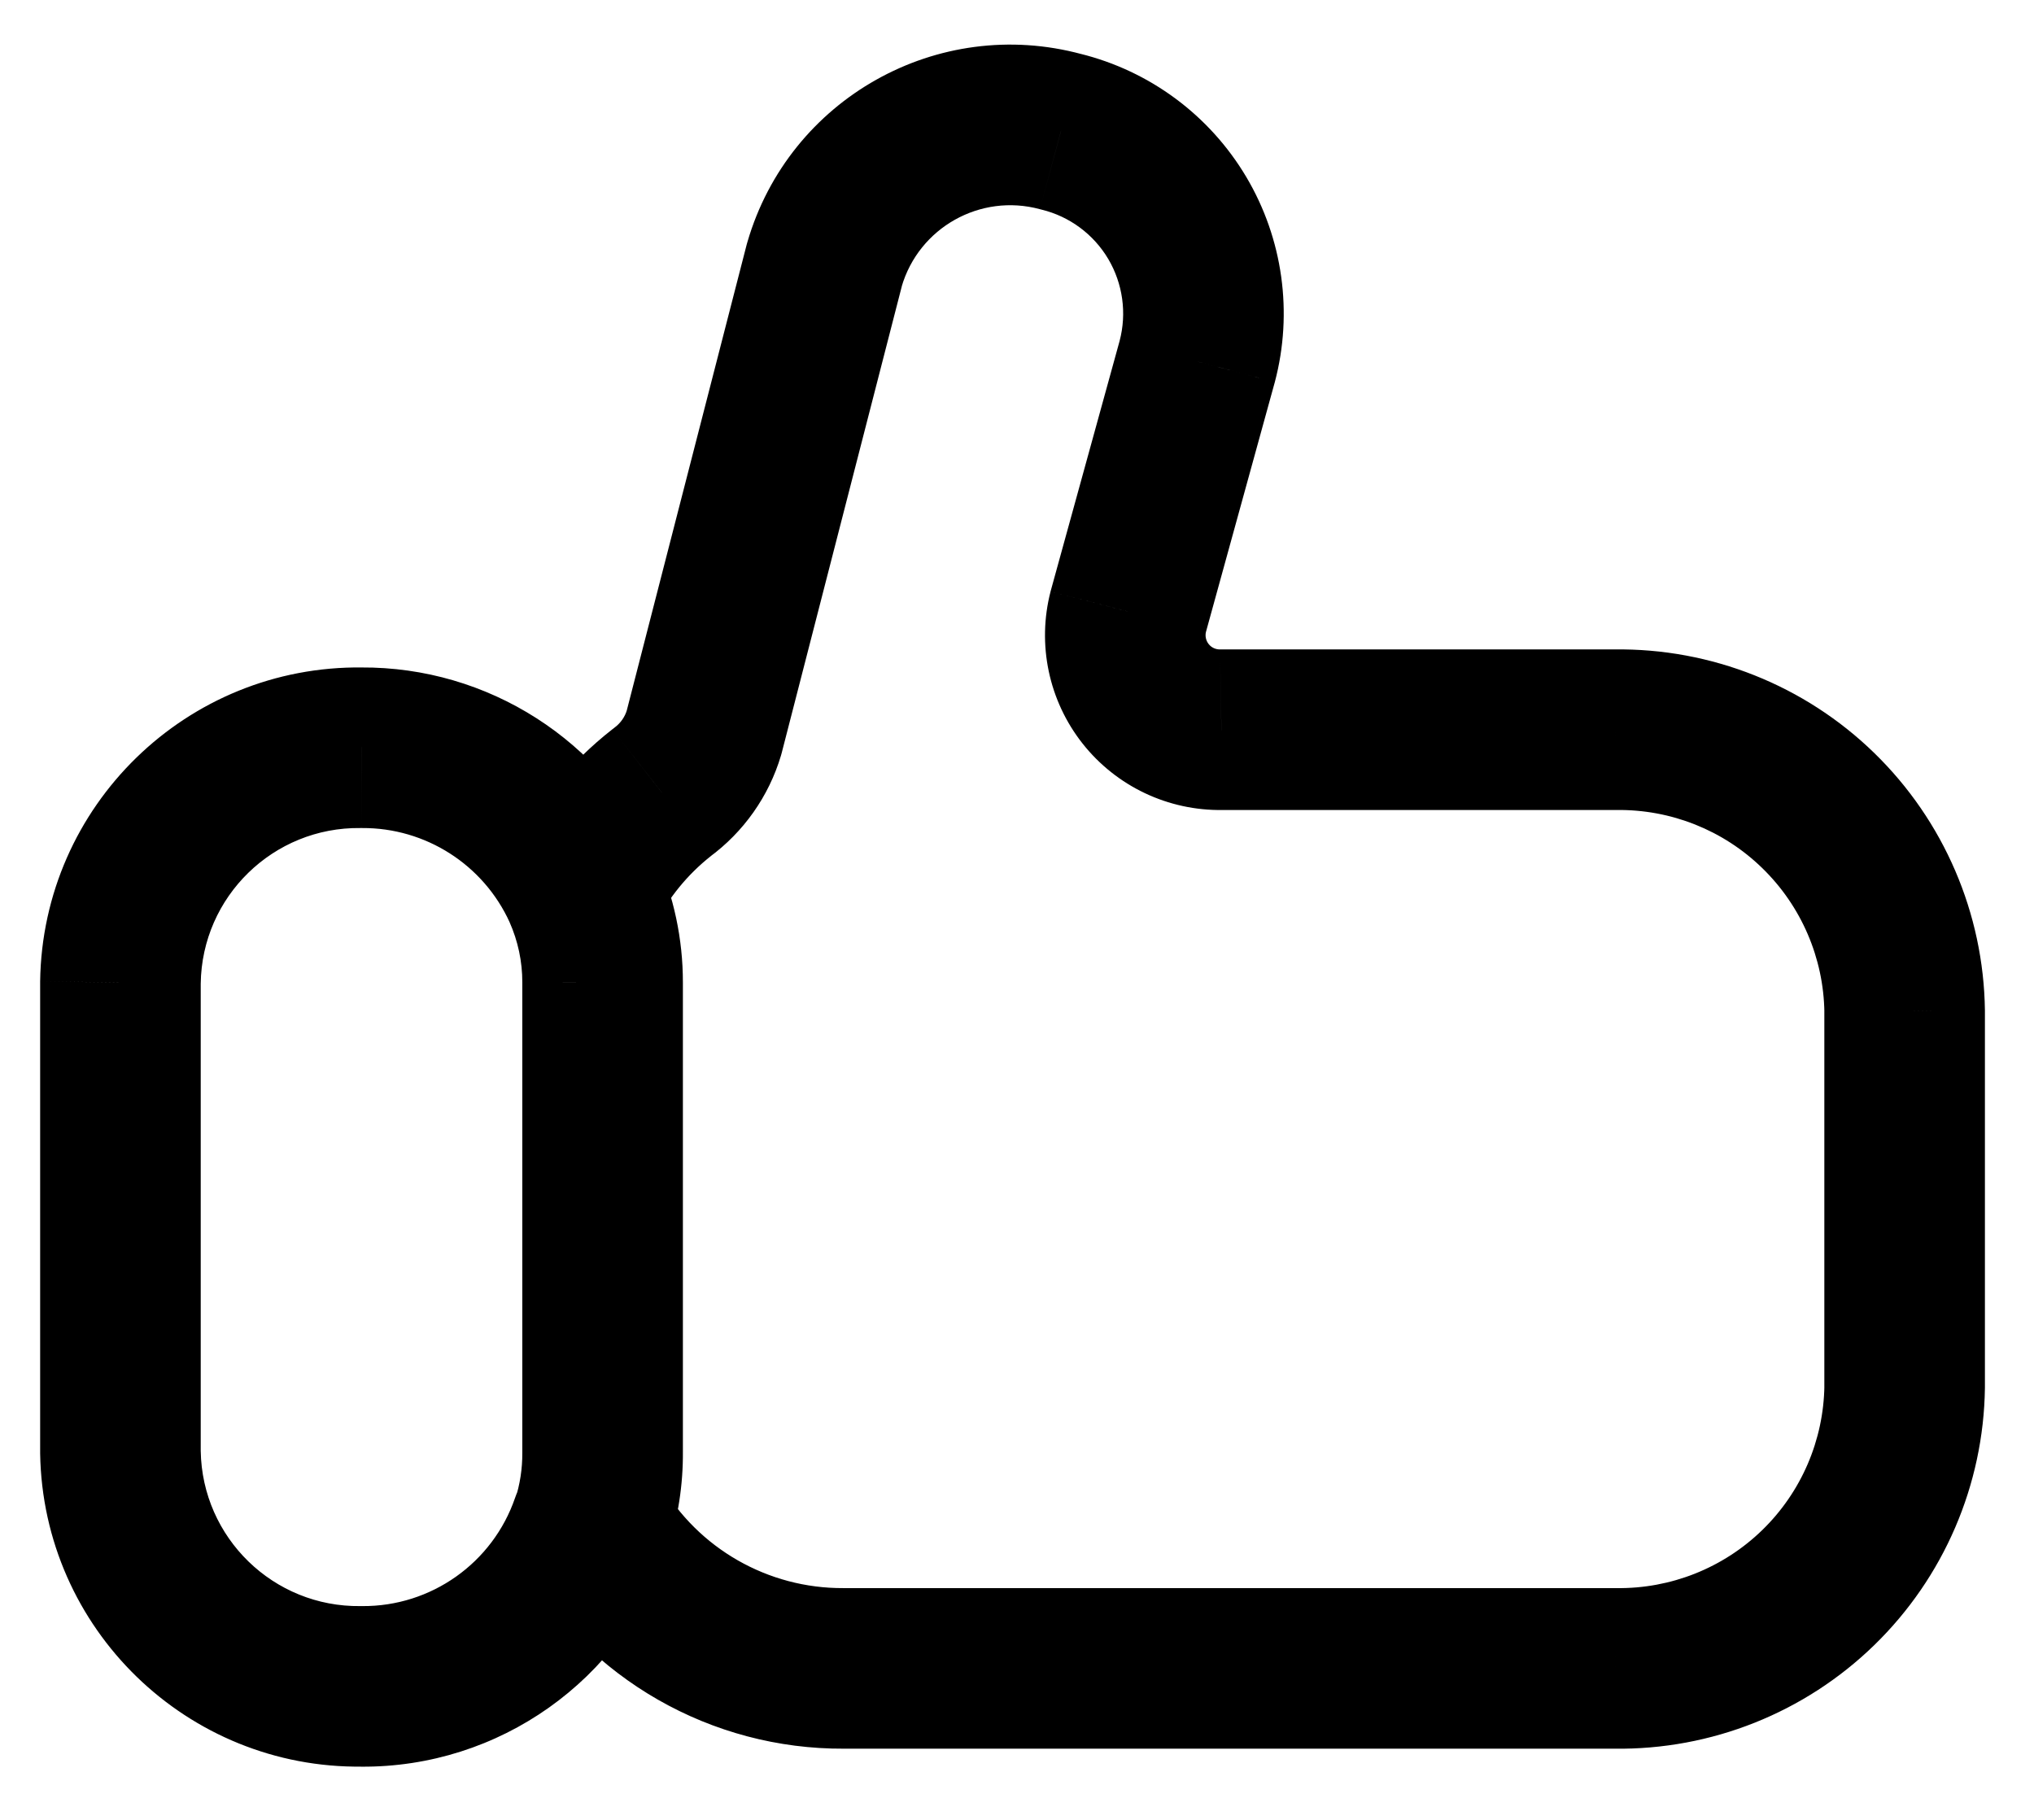 <svg width="38" height="34" viewBox="0 0 38 34" fill="none" xmlns="http://www.w3.org/2000/svg">
<path d="M9.524 17.236C9.866 17.99 10.755 18.324 11.51 17.982C12.264 17.639 12.598 16.75 12.255 15.996L9.524 17.236ZM6.754 13.97L6.734 15.47C6.744 15.47 6.754 15.47 6.764 15.47L6.754 13.97ZM2.25 18.356L0.75 18.335C0.75 18.342 0.75 18.349 0.75 18.356H2.25ZM2.25 27.131H0.75C0.75 27.139 0.75 27.146 0.75 27.154L2.25 27.131ZM6.754 31.506L6.766 30.006C6.755 30.006 6.745 30.006 6.734 30.006L6.754 31.506ZM12.46 28.957C12.729 28.174 12.312 27.321 11.529 27.052C10.745 26.782 9.892 27.2 9.623 27.983L12.46 28.957ZM12.26 16.006C11.923 15.249 11.037 14.909 10.28 15.246C9.523 15.582 9.182 16.469 9.519 17.226L12.26 16.006ZM11.258 18.356L9.758 18.354V18.356H11.258ZM11.258 27.131H9.758L9.758 27.141L11.258 27.131ZM9.623 28.016C9.368 28.804 9.799 29.65 10.587 29.905C11.375 30.161 12.221 29.729 12.477 28.941L9.623 28.016ZM9.547 15.948C9.178 16.689 9.48 17.59 10.221 17.959C10.963 18.328 11.863 18.026 12.232 17.284L9.547 15.948ZM12.365 14.806L11.479 13.595C11.465 13.605 11.452 13.615 11.439 13.626L12.365 14.806ZM13.152 13.689L14.59 14.117C14.595 14.099 14.6 14.081 14.605 14.063L13.152 13.689ZM15.404 4.939L13.964 4.52C13.96 4.535 13.955 4.55 13.951 4.565L15.404 4.939ZM19.819 2.46L19.427 3.908C19.439 3.911 19.45 3.914 19.462 3.917L19.819 2.46ZM21.994 4.072L20.704 4.837V4.837L21.994 4.072ZM22.367 6.754L23.813 7.152C23.814 7.147 23.815 7.143 23.817 7.138L22.367 6.754ZM21.079 11.426L19.633 11.028C19.631 11.036 19.629 11.043 19.627 11.051L21.079 11.426ZM21.402 12.961L20.224 13.89L20.224 13.89L21.402 12.961ZM22.819 13.633V12.133C22.81 12.133 22.801 12.133 22.792 12.133L22.819 13.633ZM30.177 13.633V15.133C30.184 15.133 30.191 15.133 30.198 15.133L30.177 13.633ZM33.971 15.144L35.017 14.069V14.069L33.971 15.144ZM35.583 18.895H37.083C37.083 18.889 37.083 18.882 37.083 18.875L35.583 18.895ZM35.583 25.91L37.083 25.93C37.083 25.923 37.083 25.917 37.083 25.91H35.583ZM33.97 29.66L32.924 28.585L33.97 29.66ZM30.177 31.17L30.198 29.67C30.191 29.67 30.184 29.67 30.177 29.67V31.17ZM15.762 31.17V29.67L15.755 29.67L15.762 31.17ZM12.338 27.716C11.922 27 11.004 26.757 10.288 27.174C9.572 27.59 9.329 28.508 9.745 29.224L12.338 27.716ZM12.255 15.996C11.275 13.836 9.116 12.455 6.745 12.47L6.764 15.47C7.951 15.463 9.033 16.154 9.524 17.236L12.255 15.996ZM6.774 12.47C3.491 12.427 0.794 15.053 0.75 18.335L3.75 18.376C3.772 16.749 5.108 15.449 6.734 15.47L6.774 12.47ZM0.75 18.356V27.131H3.75V18.356H0.75ZM0.75 27.154C0.802 30.432 3.497 33.049 6.774 33.005L6.734 30.006C5.11 30.027 3.776 28.731 3.75 27.107L0.75 27.154ZM6.742 33.006C9.32 33.026 11.623 31.396 12.46 28.957L9.623 27.983C9.205 29.201 8.054 30.016 6.766 30.006L6.742 33.006ZM9.519 17.226C9.677 17.581 9.759 17.965 9.758 18.354L12.758 18.357C12.759 17.547 12.589 16.746 12.26 16.006L9.519 17.226ZM9.758 18.356V27.131H12.758V18.356H9.758ZM9.758 27.141C9.76 27.438 9.715 27.733 9.623 28.016L12.477 28.941C12.668 28.353 12.763 27.738 12.758 27.12L9.758 27.141ZM12.232 17.284C12.484 16.778 12.846 16.335 13.29 15.986L11.439 13.626C10.643 14.249 9.997 15.043 9.547 15.948L12.232 17.284ZM13.25 16.016C13.892 15.546 14.363 14.879 14.59 14.117L11.714 13.261C11.675 13.395 11.592 13.512 11.479 13.595L13.25 16.016ZM14.605 14.063L16.857 5.313L13.951 4.565L11.699 13.315L14.605 14.063ZM16.844 5.358C17.166 4.252 18.315 3.607 19.427 3.908L20.21 1.012C17.52 0.284 14.743 1.844 13.964 4.52L16.844 5.358ZM19.462 3.917C19.982 4.044 20.43 4.376 20.704 4.837L23.284 3.307C22.599 2.153 21.479 1.323 20.176 1.003L19.462 3.917ZM20.704 4.837C20.977 5.299 21.054 5.851 20.917 6.369L23.817 7.138C24.16 5.841 23.968 4.46 23.284 3.307L20.704 4.837ZM20.921 6.355L19.633 11.028L22.525 11.825L23.813 7.152L20.921 6.355ZM19.627 11.051C19.372 12.038 19.592 13.089 20.224 13.89L22.58 12.032C22.529 11.967 22.511 11.882 22.531 11.802L19.627 11.051ZM20.224 13.89C20.856 14.691 21.825 15.15 22.845 15.133L22.792 12.133C22.709 12.134 22.631 12.097 22.58 12.032L20.224 13.89ZM22.819 15.133H30.177V12.133H22.819V15.133ZM30.198 15.133C31.215 15.119 32.196 15.509 32.924 16.219L35.017 14.069C33.718 12.804 31.969 12.108 30.156 12.133L30.198 15.133ZM32.924 16.219C33.653 16.928 34.07 17.898 34.084 18.915L37.083 18.875C37.059 17.063 36.316 15.334 35.017 14.069L32.924 16.219ZM34.083 18.895V25.91H37.083V18.895H34.083ZM34.084 25.889C34.07 26.906 33.653 27.876 32.924 28.585L35.016 30.735C36.315 29.471 37.059 27.742 37.083 25.93L34.084 25.889ZM32.924 28.585C32.195 29.294 31.214 29.684 30.198 29.67L30.156 32.67C31.969 32.695 33.717 31.999 35.016 30.735L32.924 28.585ZM30.177 29.67H15.762V32.67H30.177V29.67ZM15.755 29.67C14.348 29.677 13.045 28.932 12.338 27.716L9.745 29.224C10.992 31.369 13.29 32.683 15.77 32.67L15.755 29.67Z" fill="black"/>
</svg>
